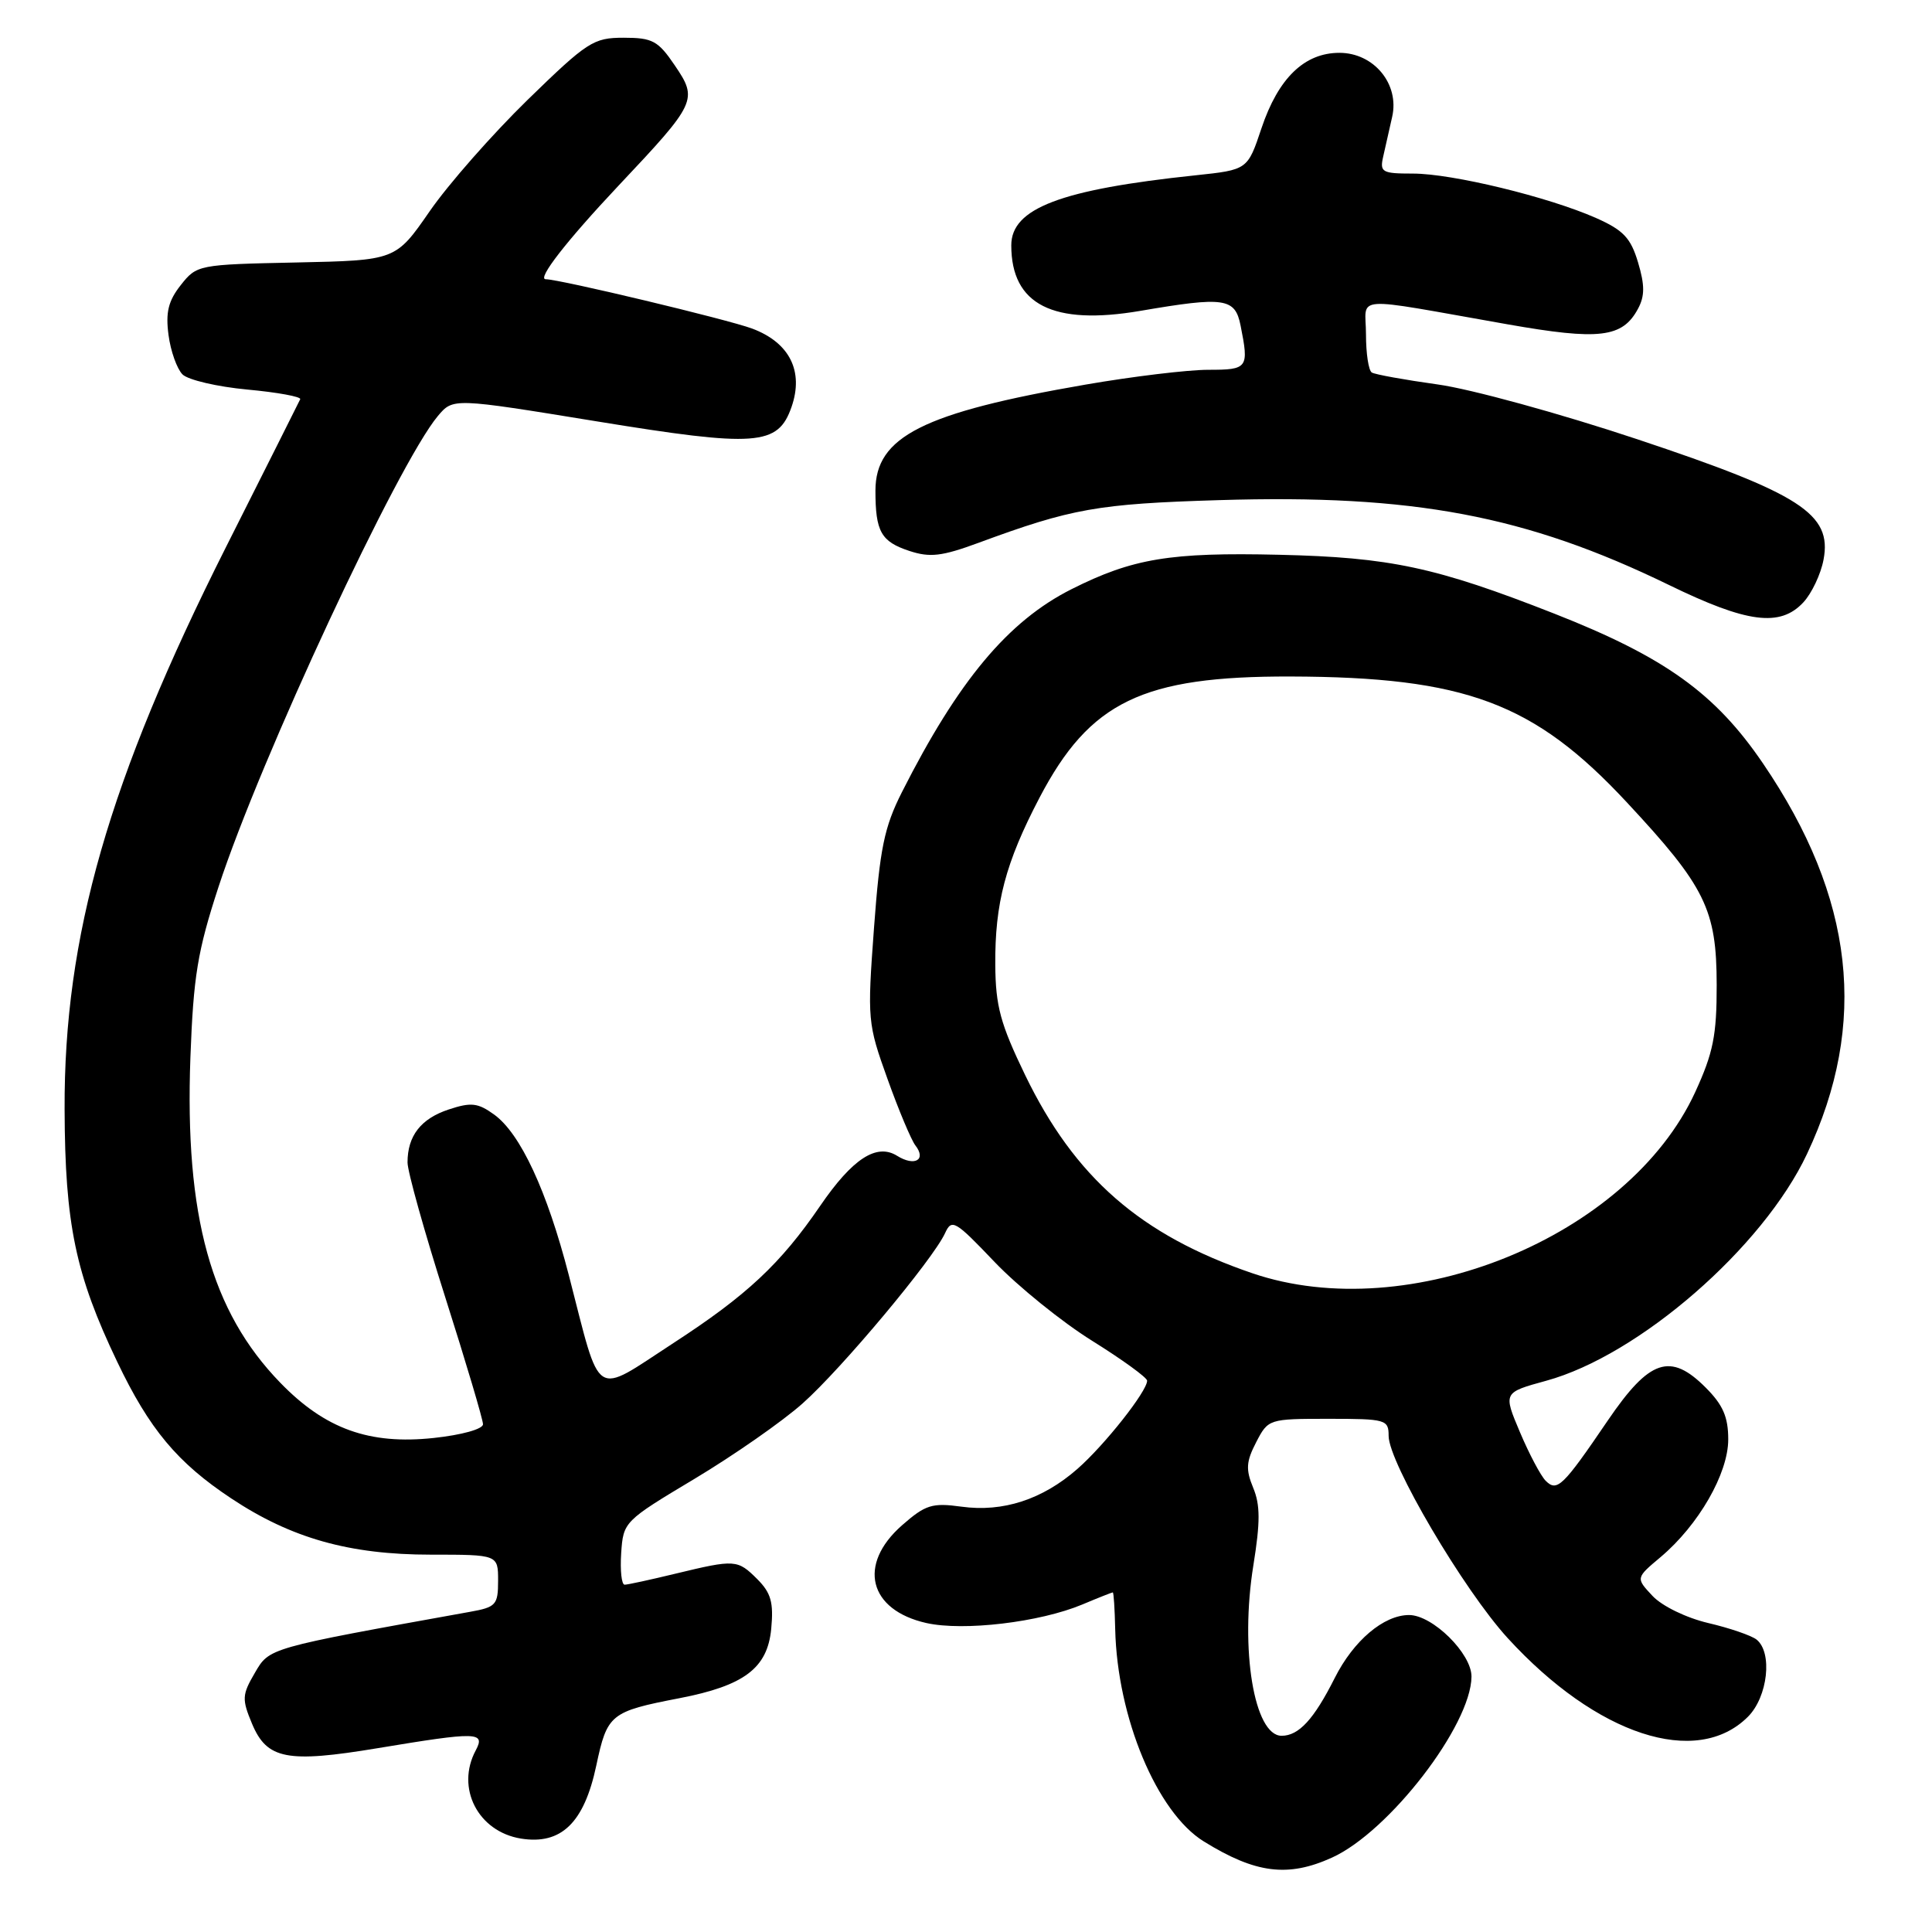 <?xml version="1.0" encoding="UTF-8" standalone="no"?>
<!DOCTYPE svg PUBLIC "-//W3C//DTD SVG 1.1//EN" "http://www.w3.org/Graphics/SVG/1.1/DTD/svg11.dtd" >
<svg xmlns="http://www.w3.org/2000/svg" xmlns:xlink="http://www.w3.org/1999/xlink" version="1.1" viewBox="0 0 256 256">
 <g >
 <path fill="currentColor"
d=" M 176.50 246.14 C 184.06 242.71 194.92 228.62 194.98 222.17 C 195.01 219.12 189.83 214.00 186.71 214.00 C 183.35 214.00 179.35 217.39 176.86 222.34 C 174.10 227.82 172.10 230.00 169.82 230.00 C 166.18 230.00 164.28 218.54 166.08 207.40 C 167.00 201.68 167.00 199.41 166.05 197.13 C 165.05 194.71 165.12 193.67 166.45 191.10 C 168.04 188.03 168.12 188.00 176.03 188.00 C 183.64 188.00 184.00 188.10 184.00 190.26 C 184.00 193.79 193.94 210.68 199.78 217.06 C 211.57 229.94 224.81 234.28 231.61 227.48 C 234.25 224.84 234.90 218.96 232.75 217.25 C 232.06 216.71 229.18 215.72 226.35 215.06 C 223.43 214.37 220.24 212.82 218.97 211.47 C 216.74 209.09 216.74 209.09 220.04 206.32 C 225.07 202.08 229.00 195.25 229.00 190.73 C 229.00 187.75 228.30 186.15 226.01 183.86 C 221.33 179.17 218.57 180.10 213.05 188.21 C 207.08 196.99 206.32 197.72 204.81 196.21 C 204.16 195.56 202.62 192.66 201.40 189.77 C 199.18 184.52 199.18 184.52 204.87 182.96 C 217.16 179.60 233.60 165.31 239.44 152.90 C 247.59 135.60 245.72 118.96 233.62 101.18 C 227.29 91.86 220.59 87.06 205.93 81.30 C 190.24 75.14 184.20 73.85 169.50 73.51 C 155.06 73.17 150.10 73.99 142.00 78.06 C 133.58 82.29 126.98 90.19 119.50 104.98 C 117.17 109.60 116.59 112.40 115.81 122.95 C 114.91 135.14 114.96 135.62 117.60 142.97 C 119.08 147.11 120.75 151.07 121.29 151.77 C 122.79 153.69 121.19 154.60 118.87 153.15 C 116.15 151.45 112.96 153.53 108.68 159.78 C 103.41 167.48 98.96 171.64 89.22 177.97 C 78.48 184.95 79.71 185.75 75.38 169.00 C 72.48 157.77 68.96 150.20 65.47 147.68 C 63.32 146.13 62.42 146.03 59.46 147.01 C 55.77 148.23 54.00 150.50 54.00 154.03 C 54.00 155.23 56.25 163.27 59.00 171.90 C 61.75 180.54 64.00 188.11 64.00 188.72 C 64.00 189.36 61.19 190.14 57.46 190.54 C 48.94 191.45 43.09 189.35 37.15 183.23 C 27.96 173.77 24.46 161.12 25.23 140.11 C 25.63 129.35 26.17 126.04 28.96 117.50 C 34.51 100.52 52.76 61.37 58.03 55.11 C 60.04 52.73 60.04 52.73 79.00 55.82 C 100.25 59.29 103.08 59.08 104.88 53.93 C 106.53 49.19 104.63 45.40 99.67 43.54 C 96.43 42.33 74.14 37.00 72.31 37.00 C 71.12 37.00 75.06 31.93 81.92 24.64 C 92.32 13.61 92.50 13.21 89.41 8.66 C 87.20 5.40 86.46 5.00 82.64 5.00 C 78.63 5.00 77.83 5.52 69.89 13.25 C 65.24 17.79 59.40 24.42 56.93 28.00 C 52.43 34.50 52.43 34.50 39.27 34.78 C 26.27 35.05 26.07 35.09 23.95 37.78 C 22.30 39.87 21.93 41.39 22.33 44.39 C 22.61 46.53 23.45 48.87 24.18 49.61 C 24.91 50.34 28.79 51.25 32.79 51.62 C 36.79 51.99 39.94 52.57 39.78 52.90 C 39.63 53.23 35.20 62.05 29.94 72.50 C 14.39 103.40 8.47 124.04 8.56 147.00 C 8.61 162.21 10.00 168.88 15.53 180.44 C 19.79 189.37 23.50 193.81 30.63 198.54 C 38.59 203.83 46.30 206.00 57.09 206.00 C 66.00 206.00 66.00 206.00 66.00 209.45 C 66.00 212.66 65.73 212.96 62.25 213.58 C 35.39 218.42 35.71 218.33 33.76 221.68 C 32.07 224.57 32.04 225.15 33.39 228.39 C 35.37 233.12 38.01 233.64 50.06 231.64 C 63.24 229.45 64.35 229.47 63.04 231.93 C 60.37 236.91 63.33 242.69 69.02 243.62 C 74.36 244.48 77.40 241.54 79.01 233.95 C 80.46 227.13 80.87 226.79 90.03 225.02 C 98.62 223.36 101.69 221.04 102.19 215.84 C 102.52 212.34 102.17 211.08 100.35 209.25 C 97.72 206.63 97.42 206.61 89.50 208.52 C 86.20 209.32 83.17 209.98 82.77 209.98 C 82.36 209.99 82.16 208.11 82.31 205.80 C 82.59 201.64 82.68 201.55 92.05 195.94 C 97.25 192.82 103.68 188.34 106.34 185.97 C 111.49 181.40 123.61 166.91 125.22 163.41 C 126.11 161.46 126.54 161.71 131.79 167.22 C 134.89 170.46 140.70 175.16 144.71 177.66 C 148.72 180.16 152.00 182.54 152.00 182.95 C 152.00 184.35 146.36 191.49 142.76 194.64 C 138.14 198.69 132.90 200.40 127.39 199.64 C 123.51 199.11 122.63 199.38 119.51 202.12 C 113.60 207.32 115.11 213.34 122.75 215.06 C 127.68 216.16 137.74 214.97 143.40 212.61 C 145.51 211.72 147.34 211.00 147.45 211.00 C 147.57 211.00 147.71 213.19 147.77 215.88 C 148.04 227.57 153.29 240.16 159.51 244.00 C 166.37 248.25 170.67 248.79 176.50 246.14 Z  M 238.95 79.82 C 240.06 78.63 241.27 76.08 241.63 74.15 C 242.77 68.10 238.61 65.42 216.94 58.20 C 206.77 54.81 194.87 51.54 190.49 50.94 C 186.11 50.33 182.19 49.62 181.77 49.36 C 181.34 49.09 181.00 46.83 181.00 44.31 C 181.00 39.08 178.60 39.25 199.74 42.97 C 211.93 45.12 214.99 44.76 217.05 40.90 C 217.95 39.22 217.95 37.78 217.05 34.77 C 216.08 31.52 215.10 30.49 211.47 28.88 C 205.15 26.09 192.43 23.00 187.22 23.00 C 183.12 23.00 182.81 22.82 183.28 20.75 C 183.56 19.51 184.10 17.14 184.47 15.48 C 185.46 11.14 182.05 7.00 177.48 7.00 C 172.84 7.00 169.38 10.35 167.15 17.00 C 165.31 22.50 165.31 22.50 158.41 23.23 C 140.54 25.11 134.00 27.60 134.00 32.51 C 134.00 40.37 139.52 43.17 151.11 41.19 C 162.26 39.28 163.65 39.48 164.38 43.12 C 165.51 48.79 165.36 49.00 160.10 49.00 C 157.40 49.00 150.09 49.88 143.85 50.96 C 122.31 54.68 116.00 57.86 116.00 65.01 C 116.00 70.45 116.74 71.76 120.49 73.00 C 123.23 73.90 124.79 73.72 129.65 71.93 C 142.00 67.37 145.45 66.76 161.52 66.27 C 187.26 65.48 202.20 68.30 221.12 77.50 C 231.50 82.56 235.87 83.13 238.95 79.82 Z  M 165.94 168.71 C 151.16 163.67 142.40 156.03 135.83 142.44 C 132.56 135.67 131.92 133.32 131.88 127.86 C 131.82 119.68 133.23 114.32 137.74 105.70 C 144.41 92.96 151.39 89.59 171.00 89.64 C 194.17 89.71 203.27 93.11 215.54 106.29 C 225.98 117.49 227.46 120.51 227.47 130.50 C 227.48 137.20 227.01 139.51 224.62 144.72 C 215.79 163.89 186.69 175.79 165.94 168.71 Z "/>
</g>
</svg>